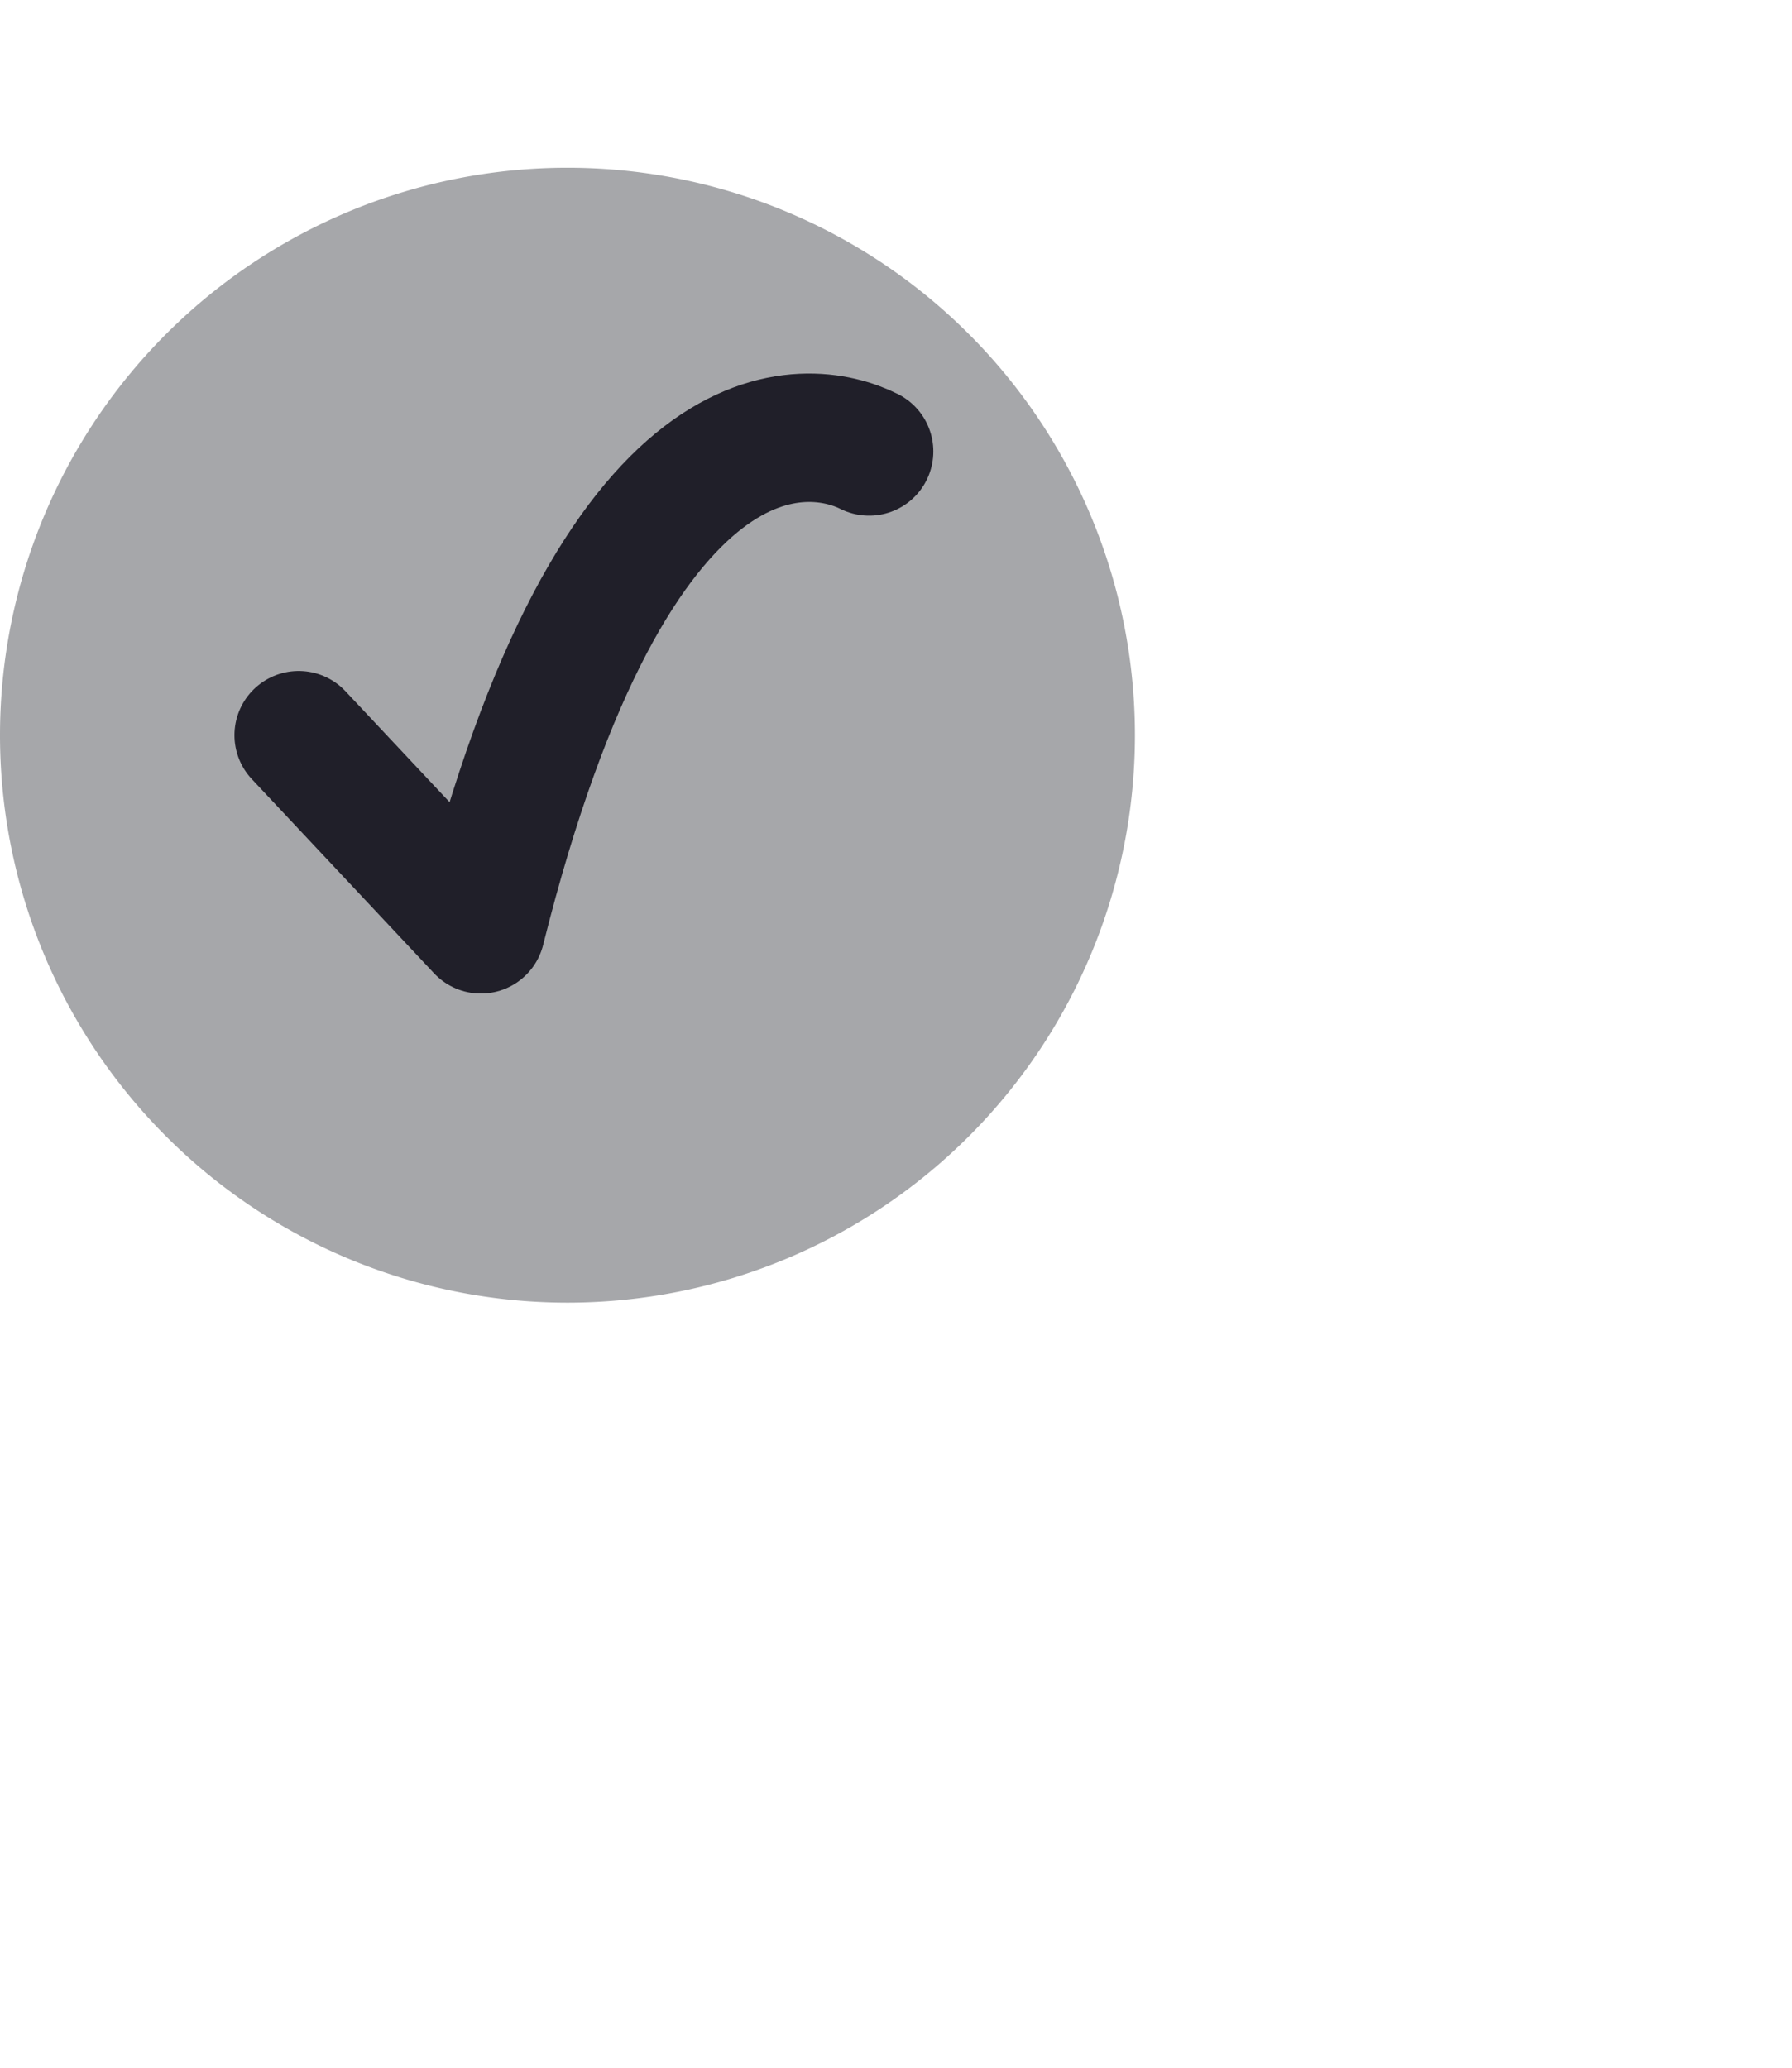 <svg width="39" height="45" viewBox="0 0 6 6" xmlns="http://www.w3.org/2000/svg"><path d="M55 187a1.9 1.9 0 0 1 1.9-1.9 1.9 1.9 0 0 1 1.9 1.9 1.9 1.9 0 0 1-1.9 1.9A1.9 1.9 0 0 1 55 187" fill="#a6a7aa" style="paint-order:markers fill stroke" transform="translate(-55 -185)"/><path d="m1 2 .61.65c.45-1.8 1.1-1.7 1.3-1.6" fill="none" stroke="#201f29" stroke-linecap="round" stroke-linejoin="round" stroke-width=".43"/></svg>